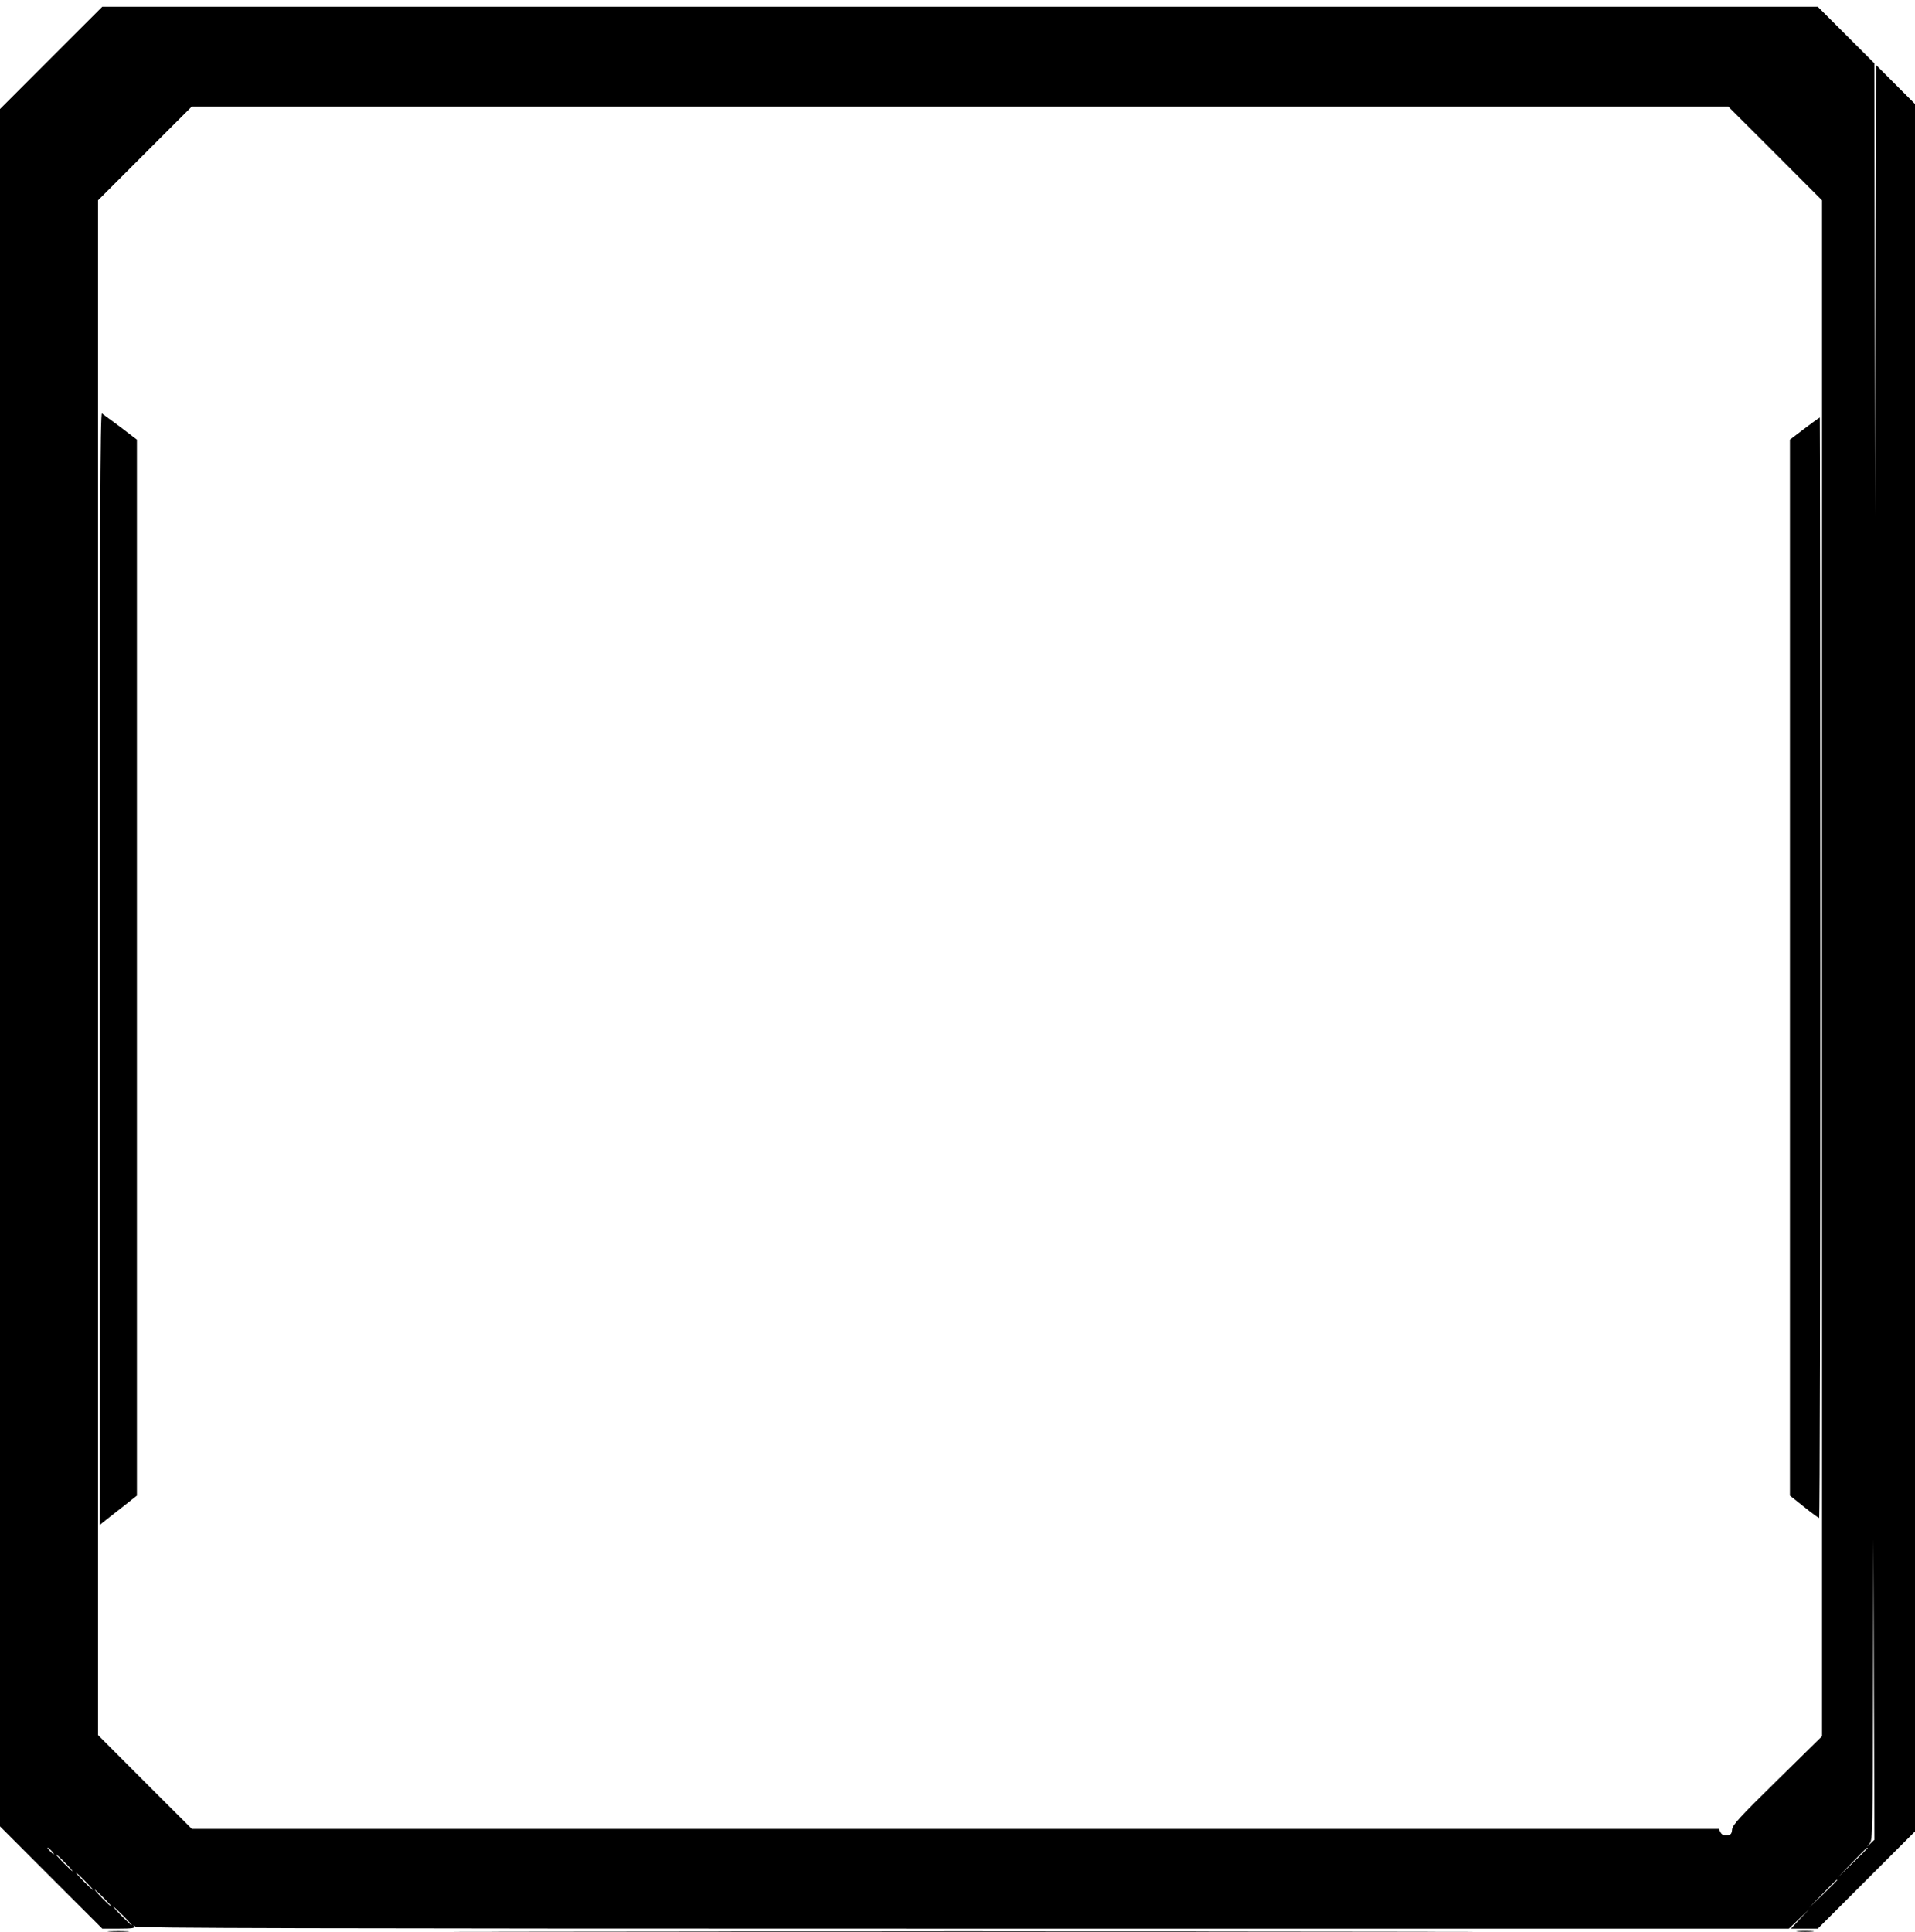 <?xml version="1.0" standalone="no"?>
<!DOCTYPE svg PUBLIC "-//W3C//DTD SVG 20010904//EN"
 "http://www.w3.org/TR/2001/REC-SVG-20010904/DTD/svg10.dtd">
<svg version="1.0" xmlns="http://www.w3.org/2000/svg"
 width="1133pt" height="1143pt" viewBox="0 0 1133 1143"
 preserveAspectRatio="xMidYMid meet">

<g transform="translate(0,1143) scale(0.1,-0.1)"
fill="#000000" stroke="none">
<path d="M302 11087 l-302 -302 0 -5080 0 -5080 303 -303 302 -302 98 0 c76 0
97 3 91 13 -6 9 -4 9 7 -1 10 -9 1004 -12 4898 -12 l4885 0 61 58 60 57 -55
-57 -54 -58 79 0 80 0 288 288 287 287 0 5110 0 5110 -115 115 -115 115 -3
-1335 -2 -1335 -3 1340 -2 1340 -168 168 -167 167 -5075 0 -5075 0 -303 -303z
m10200 -564 l278 -278 0 -4543 0 -4544 -264 -259 c-224 -220 -265 -265 -268
-292 -2 -26 -8 -33 -30 -35 -19 -2 -30 3 -38 17 l-11 21 -4517 0 -4517 0 -277
277 -278 278 0 4540 0 4540 277 277 278 278 4545 0 4545 0 277 -277z m566
-9998 l-22 -20 17 21 c16 19 17 87 19 910 l3 889 2 -890 3 -889 -22 -21z
m-10763 -45 c10 -11 16 -20 13 -20 -3 0 -13 9 -23 20 -10 11 -16 20 -13 20 3
0 13 -9 23 -20z m10745 17 c0 -1 -39 -41 -87 -87 l-88 -85 85 88 c79 81 90 92
90 84z m-10665 -87 c27 -27 47 -50 44 -50 -3 0 -27 23 -54 50 -27 28 -47 50
-44 50 3 0 27 -22 54 -50z m120 -110 c27 -27 47 -50 44 -50 -3 0 -27 23 -54
50 -27 28 -47 50 -44 50 3 0 27 -22 54 -50z m10365 7 c0 -1 -37 -38 -82 -82
l-83 -80 80 83 c74 76 85 87 85 79z m-10255 -107 c27 -27 47 -50 44 -50 -3 0
-27 23 -54 50 -27 28 -47 50 -44 50 3 0 27 -22 54 -50z m115 -105 c30 -30 52
-55 49 -55 -2 0 -29 25 -59 55 -30 30 -52 55 -49 55 2 0 29 -25 59 -55z"/>
<path d="M590 5699 l0 -3291 42 34 c24 18 73 58 111 87 l67 53 0 3123 0 3124
-97 74 c-54 40 -104 77 -110 81 -10 6 -13 -654 -13 -3285z"/>
<path d="M10677 8895 l-87 -66 0 -3123 0 -3124 83 -66 c45 -36 85 -66 90 -66
4 0 7 1465 7 3255 0 1790 -2 3255 -3 3255 -2 0 -43 -29 -90 -65z"/>
<path d="M648 3 c28 -2 76 -2 105 0 28 2 5 3 -53 3 -58 0 -81 -1 -52 -3z"/>
<path d="M3252 3 c1347 -2 3549 -2 4895 0 1347 1 245 2 -2447 2 -2692 0 -3794
-1 -2448 -2z"/>
<path d="M10638 3 c23 -2 61 -2 85 0 23 2 4 4 -43 4 -47 0 -66 -2 -42 -4z"/>
</g>
</svg>
